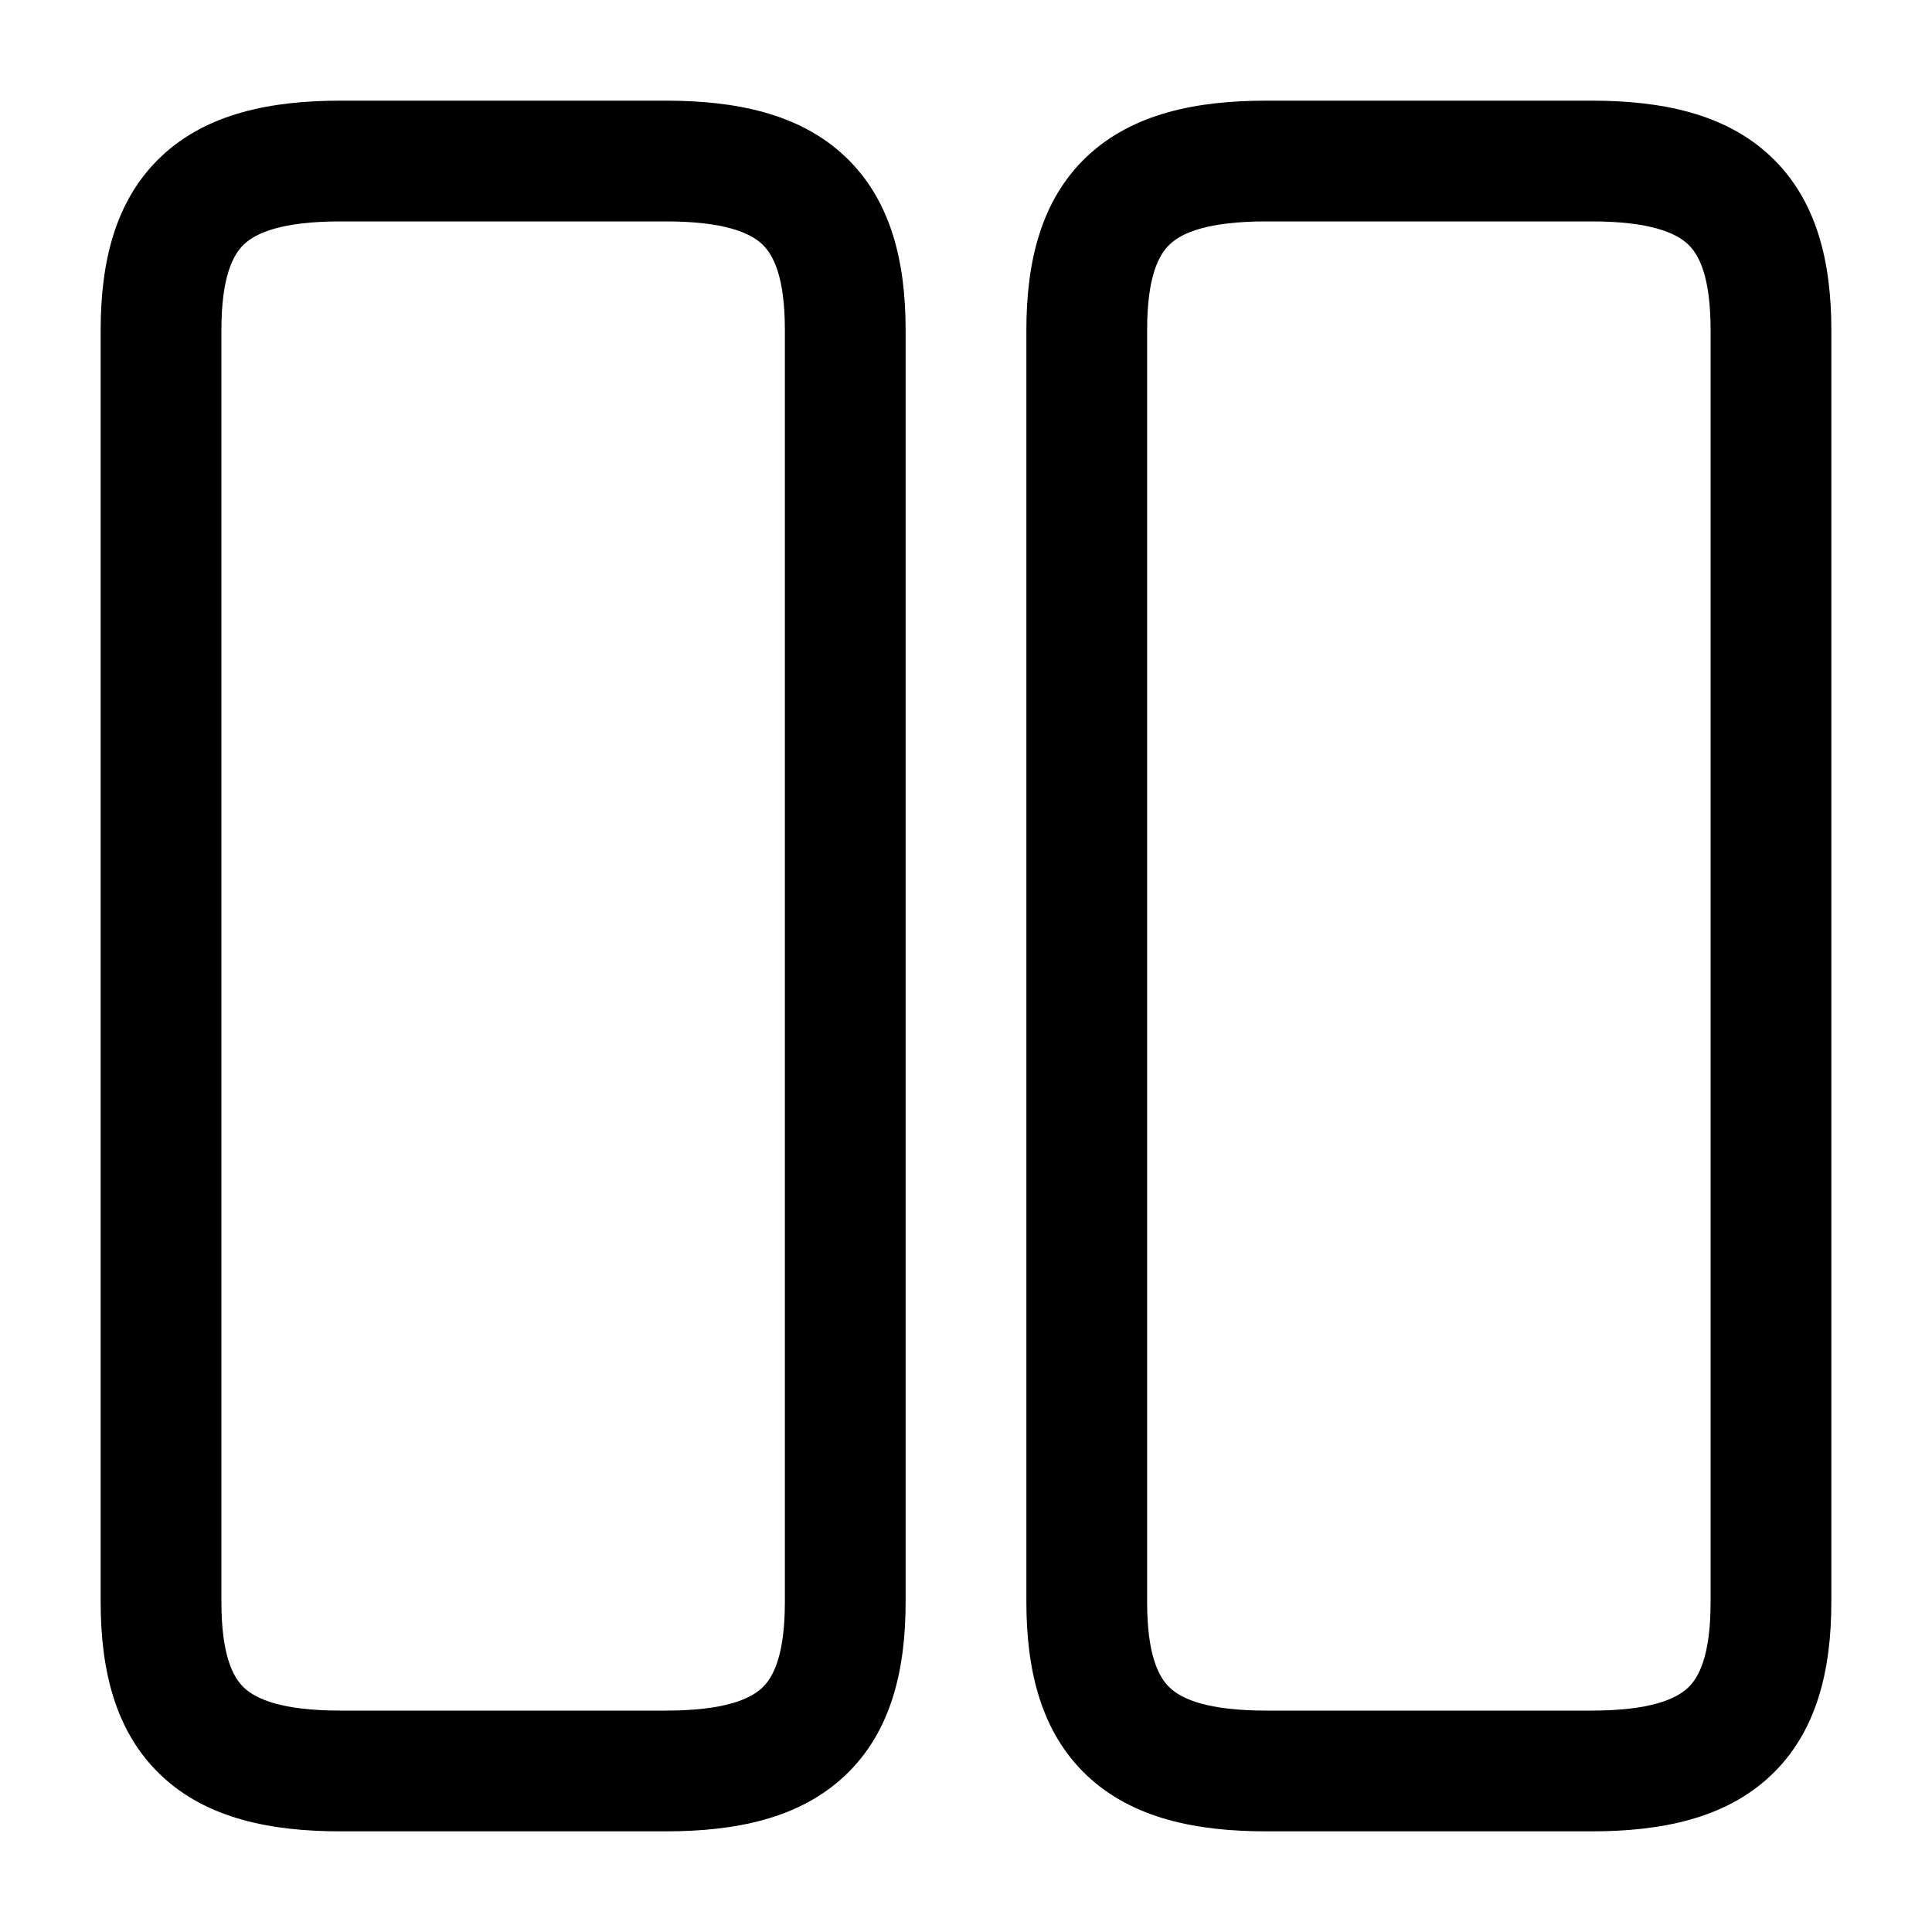 <svg width="20" height="20" viewBox="0 0 20 20" fill="none" xmlns="http://www.w3.org/2000/svg">
<path fill-rule="evenodd" clip-rule="evenodd" d="M1.671 1.618C2.144 1.172 2.808 1.042 3.525 1.042H6.892C7.609 1.042 8.273 1.172 8.746 1.618C9.229 2.072 9.375 2.721 9.375 3.417V16.583C9.375 17.279 9.229 17.928 8.746 18.382C8.273 18.828 7.609 18.958 6.892 18.958H3.525C2.808 18.958 2.144 18.828 1.671 18.382C1.188 17.928 1.042 17.279 1.042 16.583V3.417C1.042 2.721 1.188 2.072 1.671 1.618ZM2.527 2.528C2.413 2.636 2.292 2.862 2.292 3.417V16.583C2.292 17.138 2.413 17.364 2.527 17.472C2.652 17.589 2.917 17.708 3.525 17.708H6.892C7.5 17.708 7.765 17.589 7.89 17.472C8.004 17.364 8.125 17.138 8.125 16.583V3.417C8.125 2.862 8.004 2.636 7.89 2.528C7.765 2.411 7.5 2.292 6.892 2.292H3.525C2.917 2.292 2.652 2.411 2.527 2.528Z" fill="black"/>
<path fill-rule="evenodd" clip-rule="evenodd" d="M11.254 1.618C11.728 1.172 12.391 1.042 13.108 1.042H16.475C17.192 1.042 17.856 1.172 18.329 1.618C18.812 2.072 18.958 2.721 18.958 3.417V16.583C18.958 17.279 18.812 17.928 18.329 18.382C17.856 18.828 17.192 18.958 16.475 18.958H13.108C12.391 18.958 11.728 18.828 11.254 18.382C10.771 17.928 10.625 17.279 10.625 16.583V3.417C10.625 2.721 10.771 2.072 11.254 1.618ZM12.111 2.528C11.996 2.636 11.875 2.862 11.875 3.417V16.583C11.875 17.138 11.996 17.364 12.111 17.472C12.235 17.589 12.5 17.708 13.108 17.708H16.475C17.083 17.708 17.348 17.589 17.473 17.472C17.588 17.364 17.708 17.138 17.708 16.583V3.417C17.708 2.862 17.588 2.636 17.473 2.528C17.348 2.411 17.083 2.292 16.475 2.292H13.108C12.5 2.292 12.235 2.411 12.111 2.528Z" fill="black"/>
</svg>
